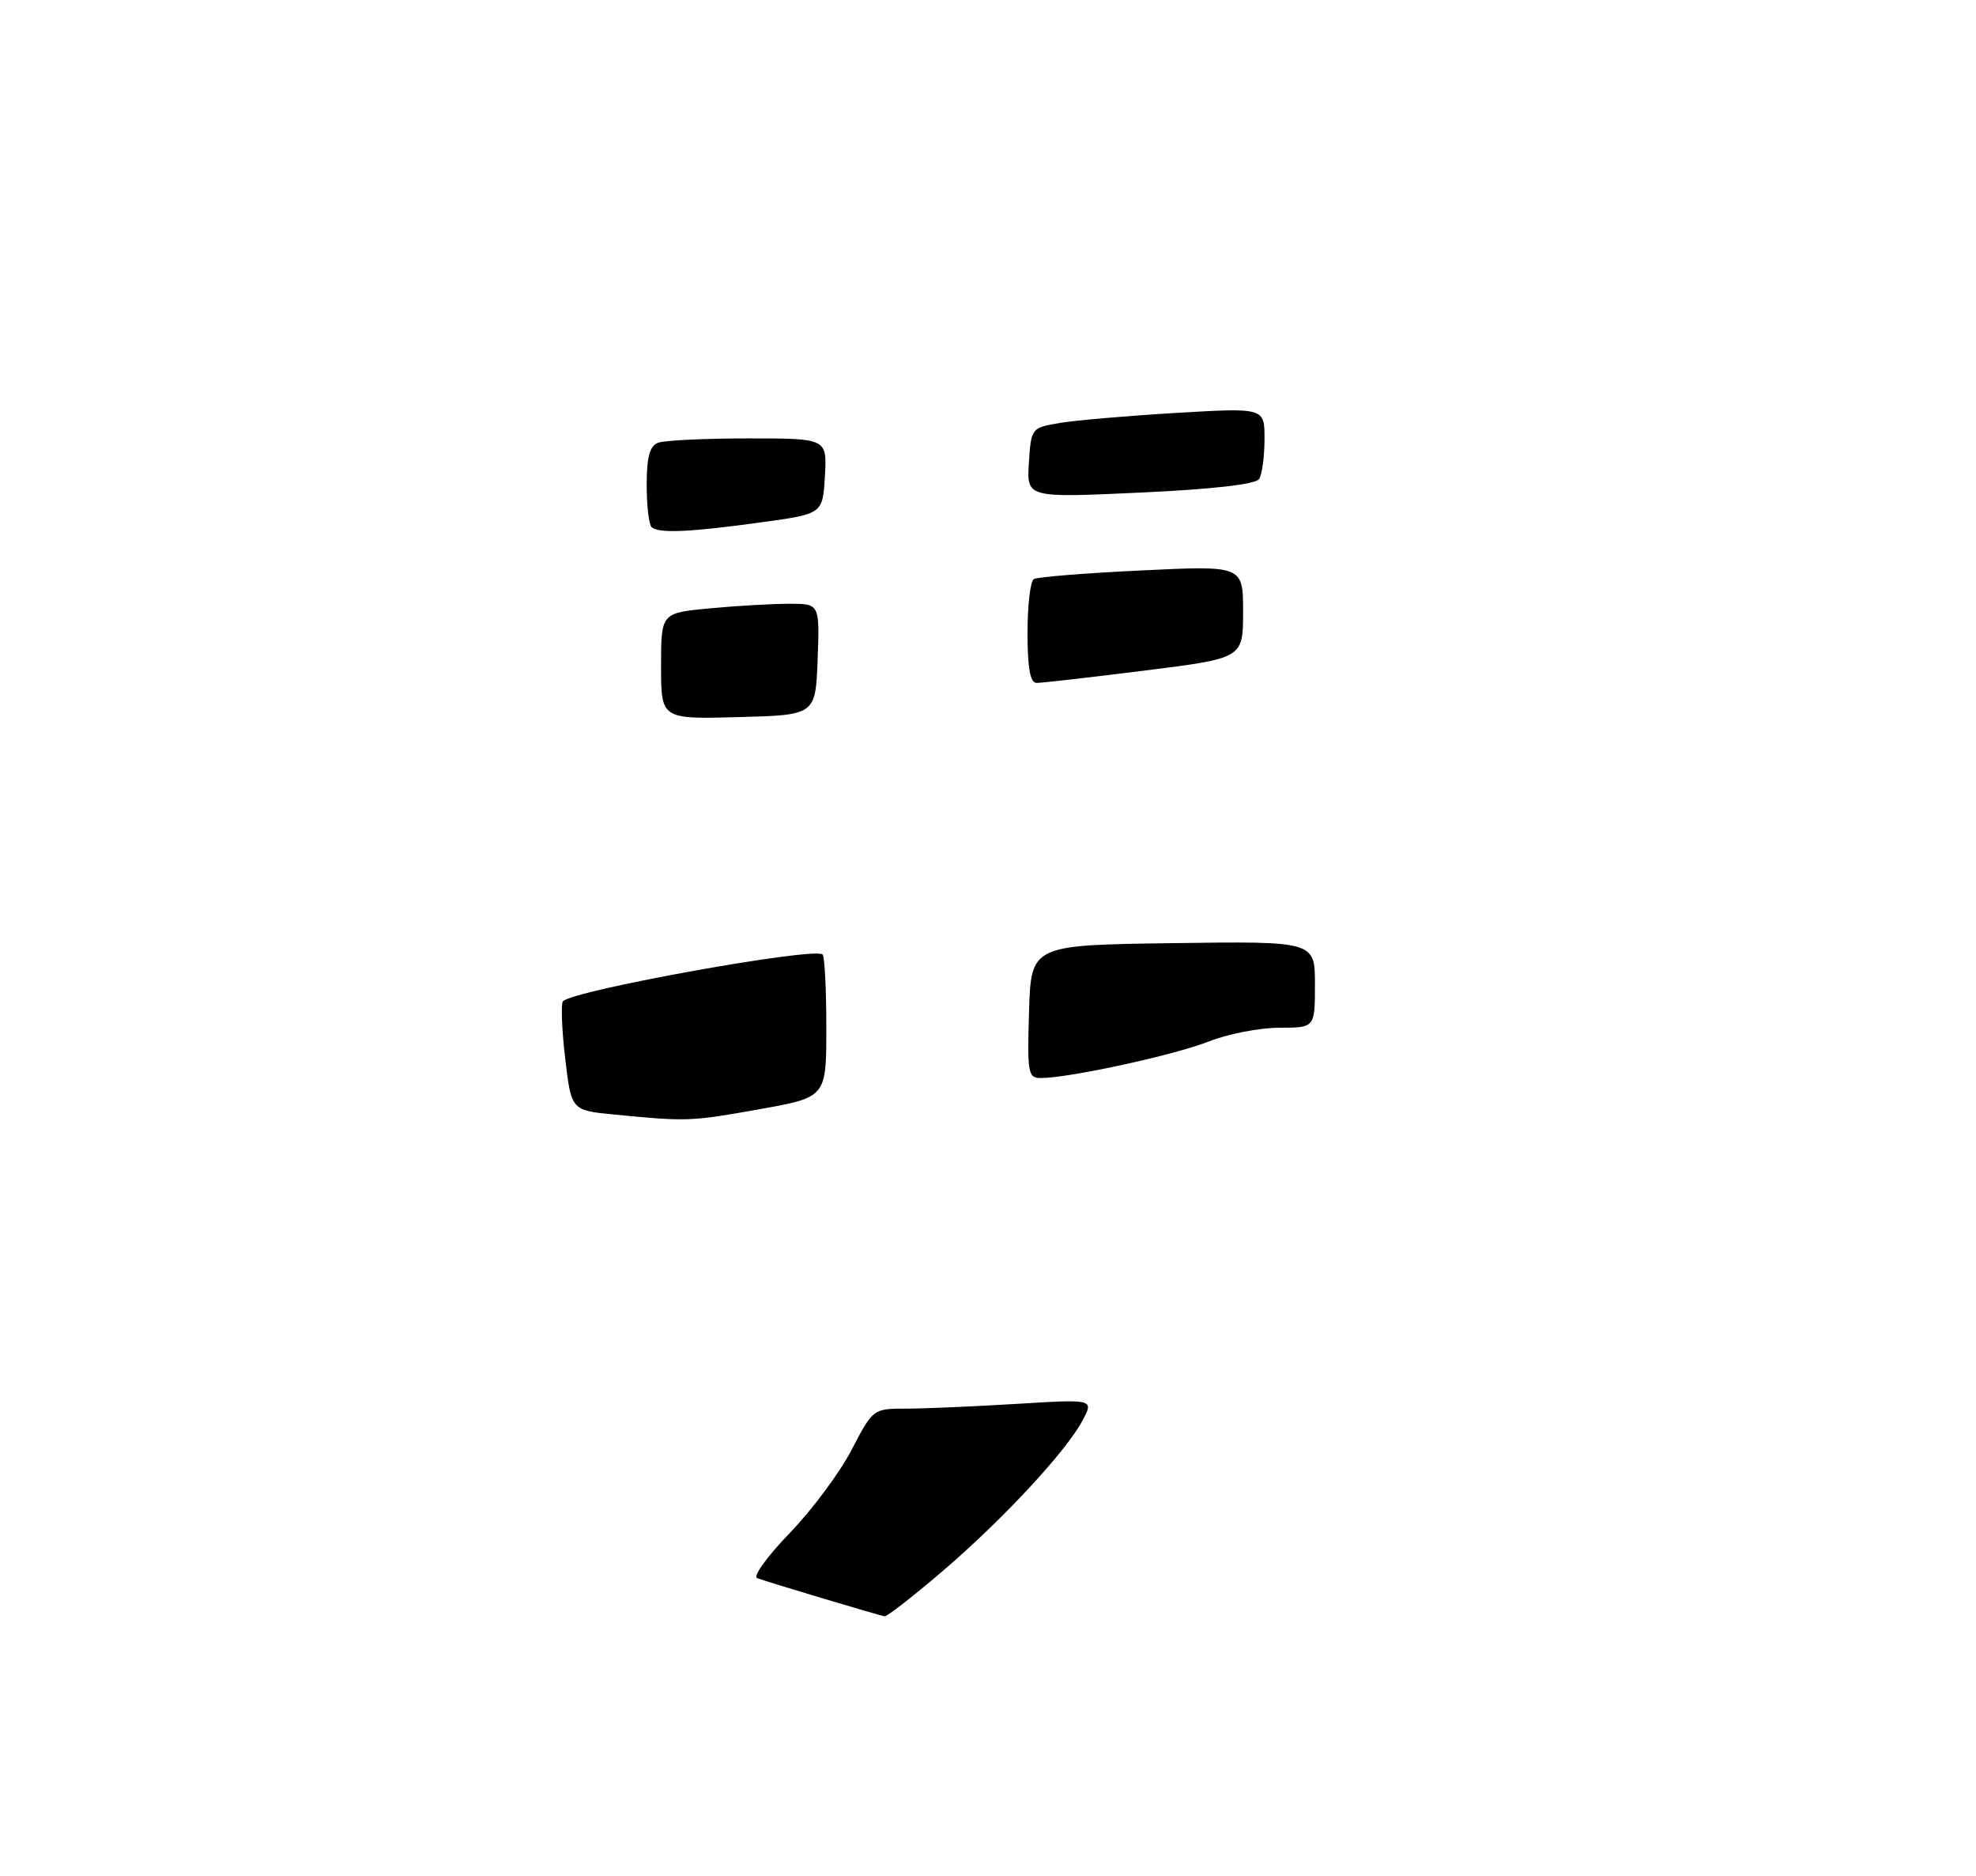 <?xml version="1.0" encoding="UTF-8" standalone="no"?>
<!DOCTYPE svg PUBLIC "-//W3C//DTD SVG 1.1//EN" "http://www.w3.org/Graphics/SVG/1.1/DTD/svg11.dtd" >
<svg xmlns="http://www.w3.org/2000/svg" xmlns:xlink="http://www.w3.org/1999/xlink" version="1.1" viewBox="0 0 275 261">
 <g >
 <path fill="currentColor"
d=" M 114.50 222.40 C 110.10 221.09 105.99 219.82 105.37 219.58 C 104.75 219.35 106.79 216.53 109.89 213.33 C 112.99 210.12 116.87 204.91 118.51 201.75 C 121.49 196.02 121.52 196.00 126.09 196.00 C 128.62 196.00 135.53 195.70 141.45 195.34 C 152.22 194.68 152.22 194.68 150.69 197.59 C 148.41 201.92 139.52 211.49 131.12 218.66 C 127.04 222.15 123.43 224.95 123.10 224.90 C 122.77 224.84 118.90 223.72 114.50 222.40 Z  M 85.50 155.08 C 79.50 154.50 79.50 154.50 78.65 147.19 C 78.18 143.16 78.05 139.62 78.35 139.31 C 79.91 137.76 113.40 131.73 114.48 132.81 C 114.77 133.10 115.00 137.69 115.00 143.00 C 115.00 152.68 115.00 152.68 105.69 154.34 C 96.11 156.05 95.64 156.07 85.50 155.08 Z  M 143.21 140.75 C 143.50 131.50 143.50 131.50 163.25 131.23 C 183.00 130.96 183.00 130.96 183.00 136.98 C 183.00 143.00 183.00 143.00 178.04 143.00 C 175.31 143.00 170.86 143.87 168.15 144.94 C 163.38 146.82 148.75 150.00 144.85 150.00 C 143.07 150.00 142.95 149.32 143.21 140.75 Z  M 92.00 92.68 C 92.00 85.29 92.00 85.29 98.75 84.65 C 102.46 84.30 107.43 84.01 109.79 84.01 C 114.08 84.00 114.08 84.00 113.79 91.75 C 113.50 99.50 113.50 99.50 102.75 99.78 C 92.00 100.07 92.00 100.07 92.00 92.68 Z  M 143.00 88.06 C 143.00 84.24 143.39 80.88 143.87 80.58 C 144.35 80.28 151.10 79.74 158.87 79.37 C 173.00 78.69 173.00 78.69 173.00 85.14 C 173.00 91.59 173.00 91.59 159.25 93.31 C 151.69 94.26 144.94 95.03 144.25 95.02 C 143.37 95.01 143.00 92.94 143.00 88.06 Z  M 90.67 73.33 C 90.30 72.97 90.00 70.31 90.00 67.44 C 90.00 63.60 90.42 62.05 91.58 61.61 C 92.45 61.27 98.10 61.00 104.13 61.00 C 115.10 61.00 115.10 61.00 114.80 66.25 C 114.50 71.50 114.50 71.50 106.00 72.67 C 95.98 74.06 91.58 74.25 90.67 73.33 Z  M 143.19 64.40 C 143.50 59.56 143.53 59.52 147.50 58.85 C 149.70 58.48 157.01 57.85 163.75 57.45 C 176.00 56.73 176.00 56.73 175.98 61.11 C 175.98 63.53 175.64 66.02 175.23 66.65 C 174.77 67.39 168.78 68.07 158.69 68.54 C 142.88 69.27 142.88 69.27 143.19 64.40 Z "/>
</g>
</svg>